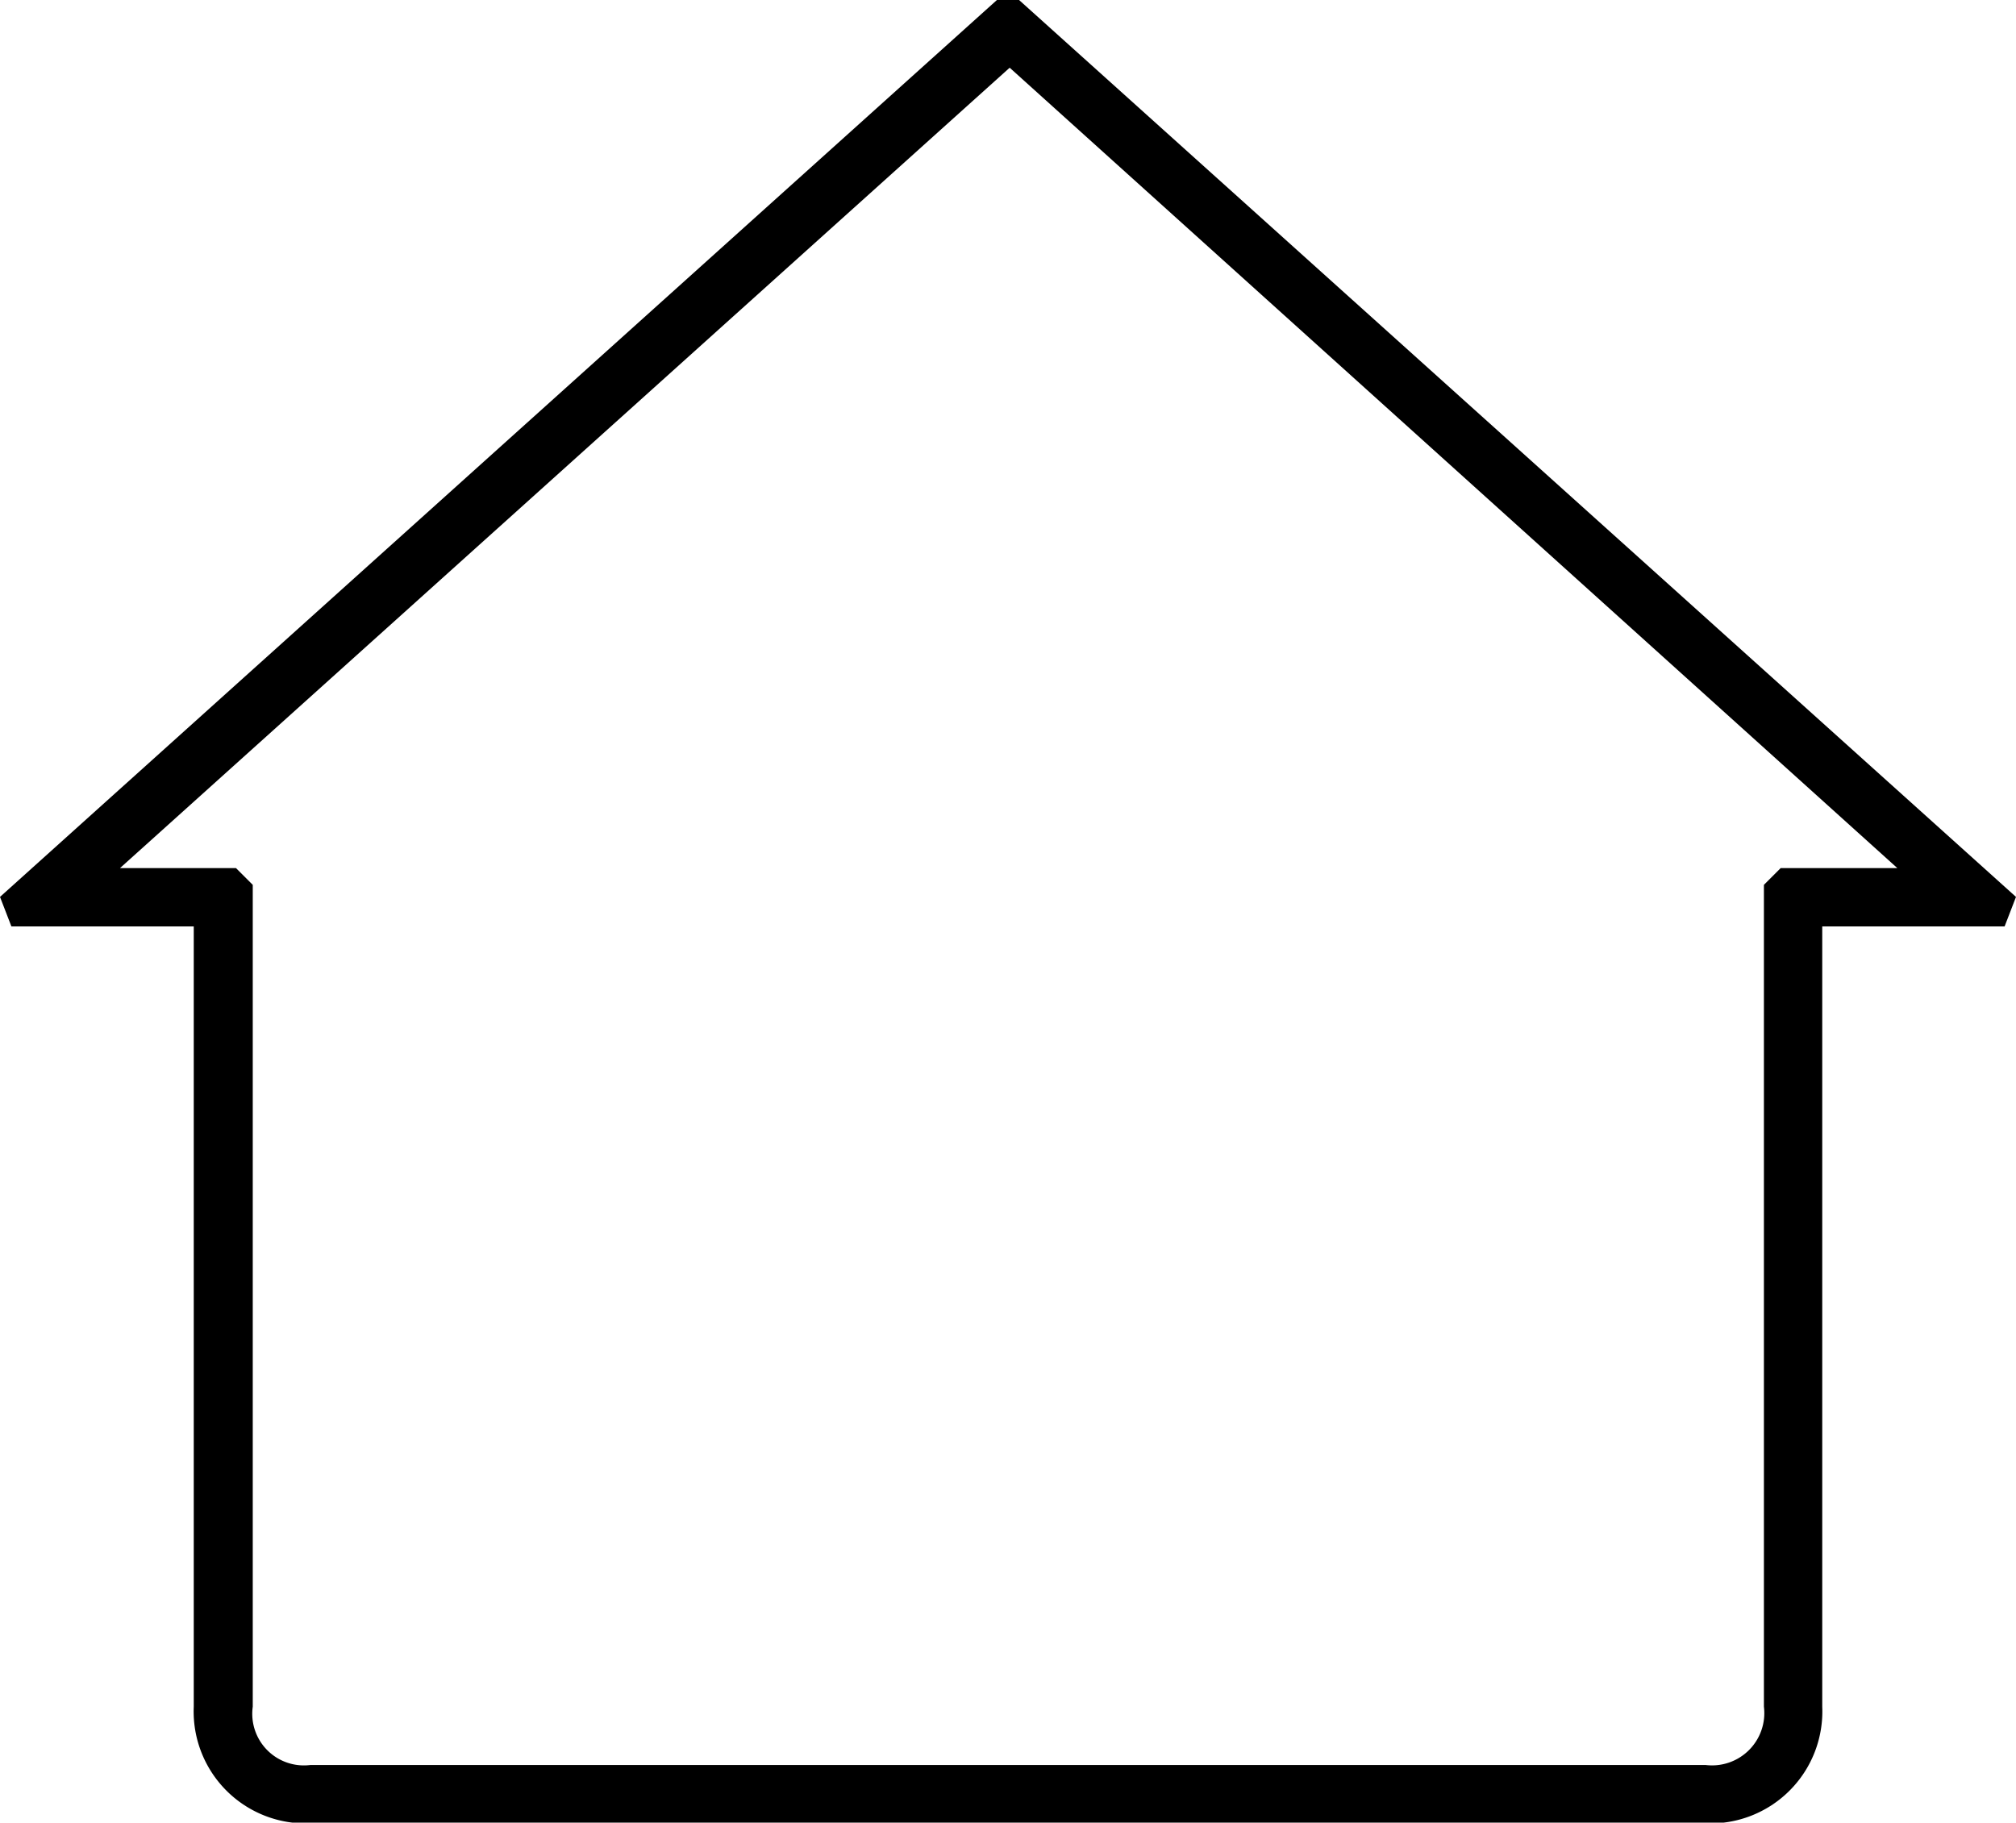 <svg id="Isolation_Mode" data-name="Isolation Mode" xmlns="http://www.w3.org/2000/svg" viewBox="0 0 30.07 27.19"><title>icon-home</title><path d="M314.74,137.39l13.9,12.53h-2.38v12.26a1,1,0,0,1-1.12,1.12H304.33a1,1,0,0,1-1.11-1.12V149.92h-2.38l13.9-12.53m0-.48-14.87,13.38h3v11.89a1.41,1.41,0,0,0,1.49,1.49h20.81a1.41,1.41,0,0,0,1.49-1.49V150.29h3l-14.86-13.38Z" transform="translate(-299.7 -136.72)"/><path d="M325.14,163.92H304.33a1.67,1.67,0,0,1-1.74-1.74V150.54h-2.72l-.17-.44,14.87-13.38h.33l14.87,13.38-.17.44h-2.72v11.64A1.67,1.67,0,0,1,325.14,163.92Zm-23.65-14.25h1.73l.25.25v12.26a.77.77,0,0,0,.86.87h20.81a.78.78,0,0,0,.87-.87V149.92l.25-.25H328l-13.24-11.94Zm27.19.37H329l-.2-.18Zm-28.16,0h.27l-.07-.18Z" transform="translate(-299.7 -136.72)"/></svg>
